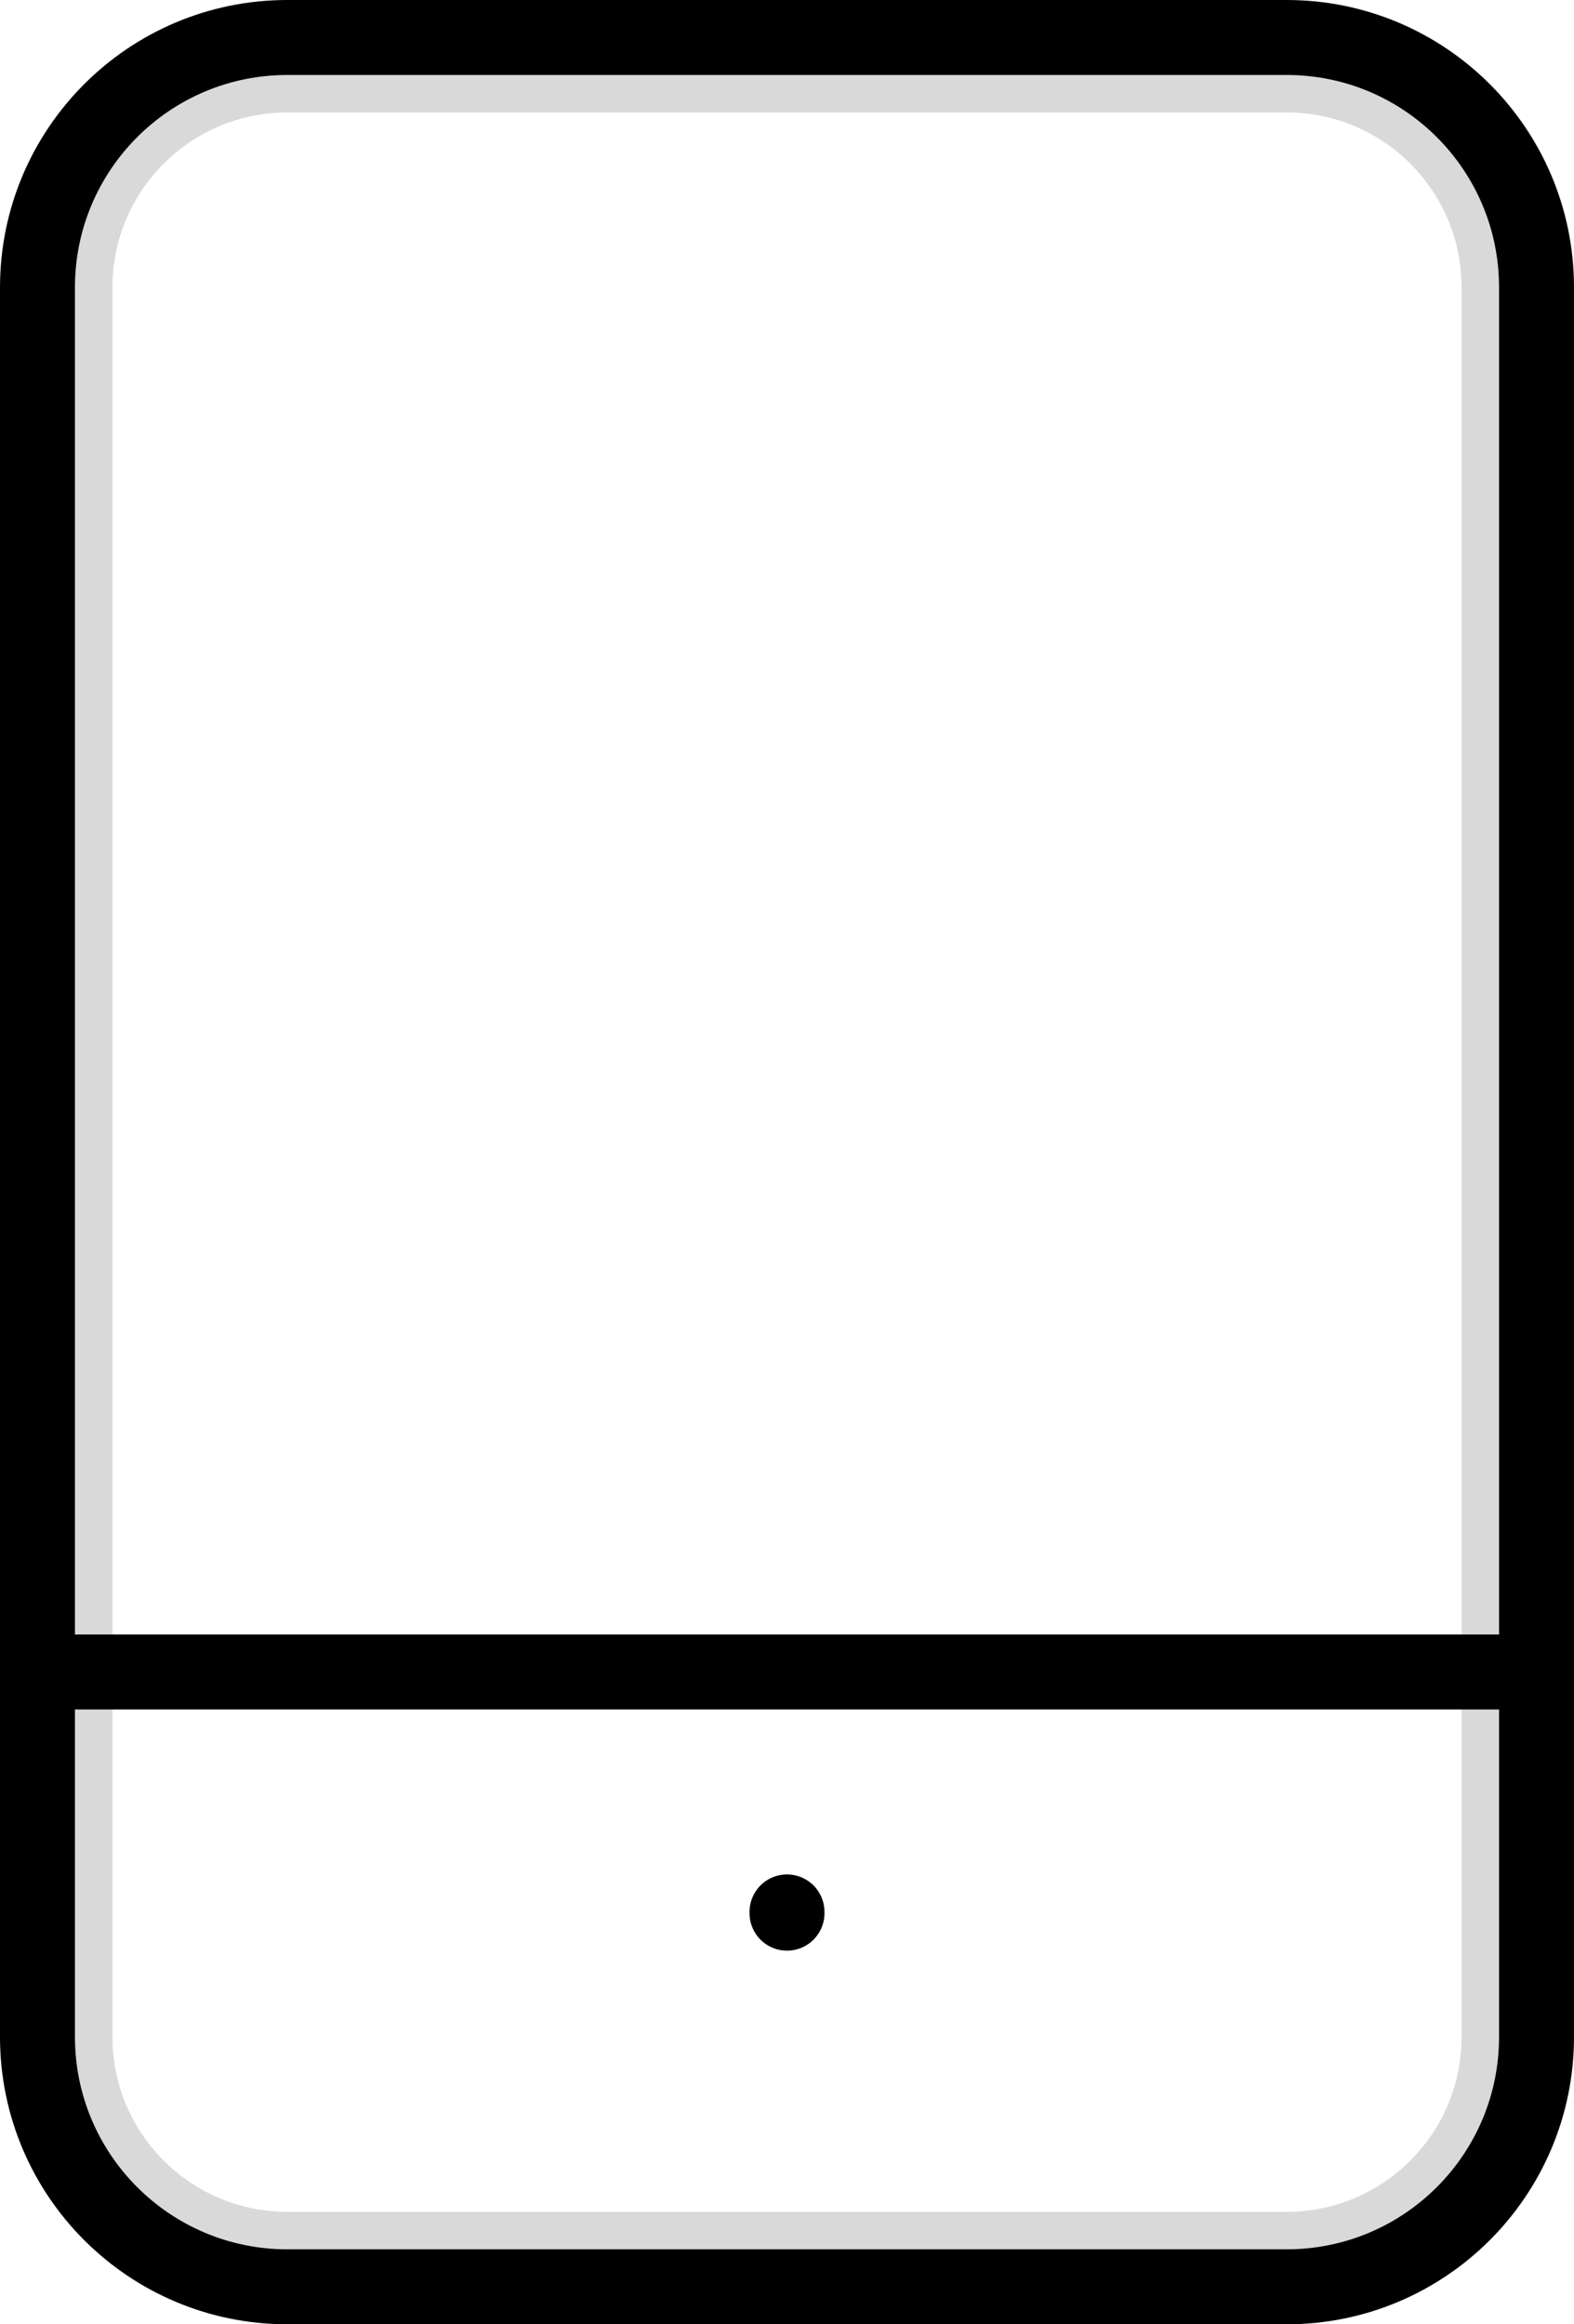 <svg width="420" height="620" viewBox="0 0 420 620" fill="none" xmlns="http://www.w3.org/2000/svg">
<path opacity="0.15" d="M20 76.667C20 45.37 45.37 20 76.667 20H343.333C374.63 20 400 45.37 400 76.667V543.333C400 574.63 374.63 600 343.333 600H76.667C45.37 600 20 574.63 20 543.333V76.667Z" stroke="black" stroke-width="20"/>
<path d="M210 510.333V510M76.667 10H343.333C380.153 10 410 39.848 410 76.667V543.333C410 580.153 380.153 610 343.333 610H76.667C39.848 610 10 580.153 10 543.333V76.667C10 39.848 39.848 10 76.667 10Z" stroke="black" stroke-width="20" stroke-linecap="round" stroke-linejoin="round"/>
<line x1="18" y1="446" x2="410" y2="446" stroke="black" stroke-width="20"/>
</svg>
